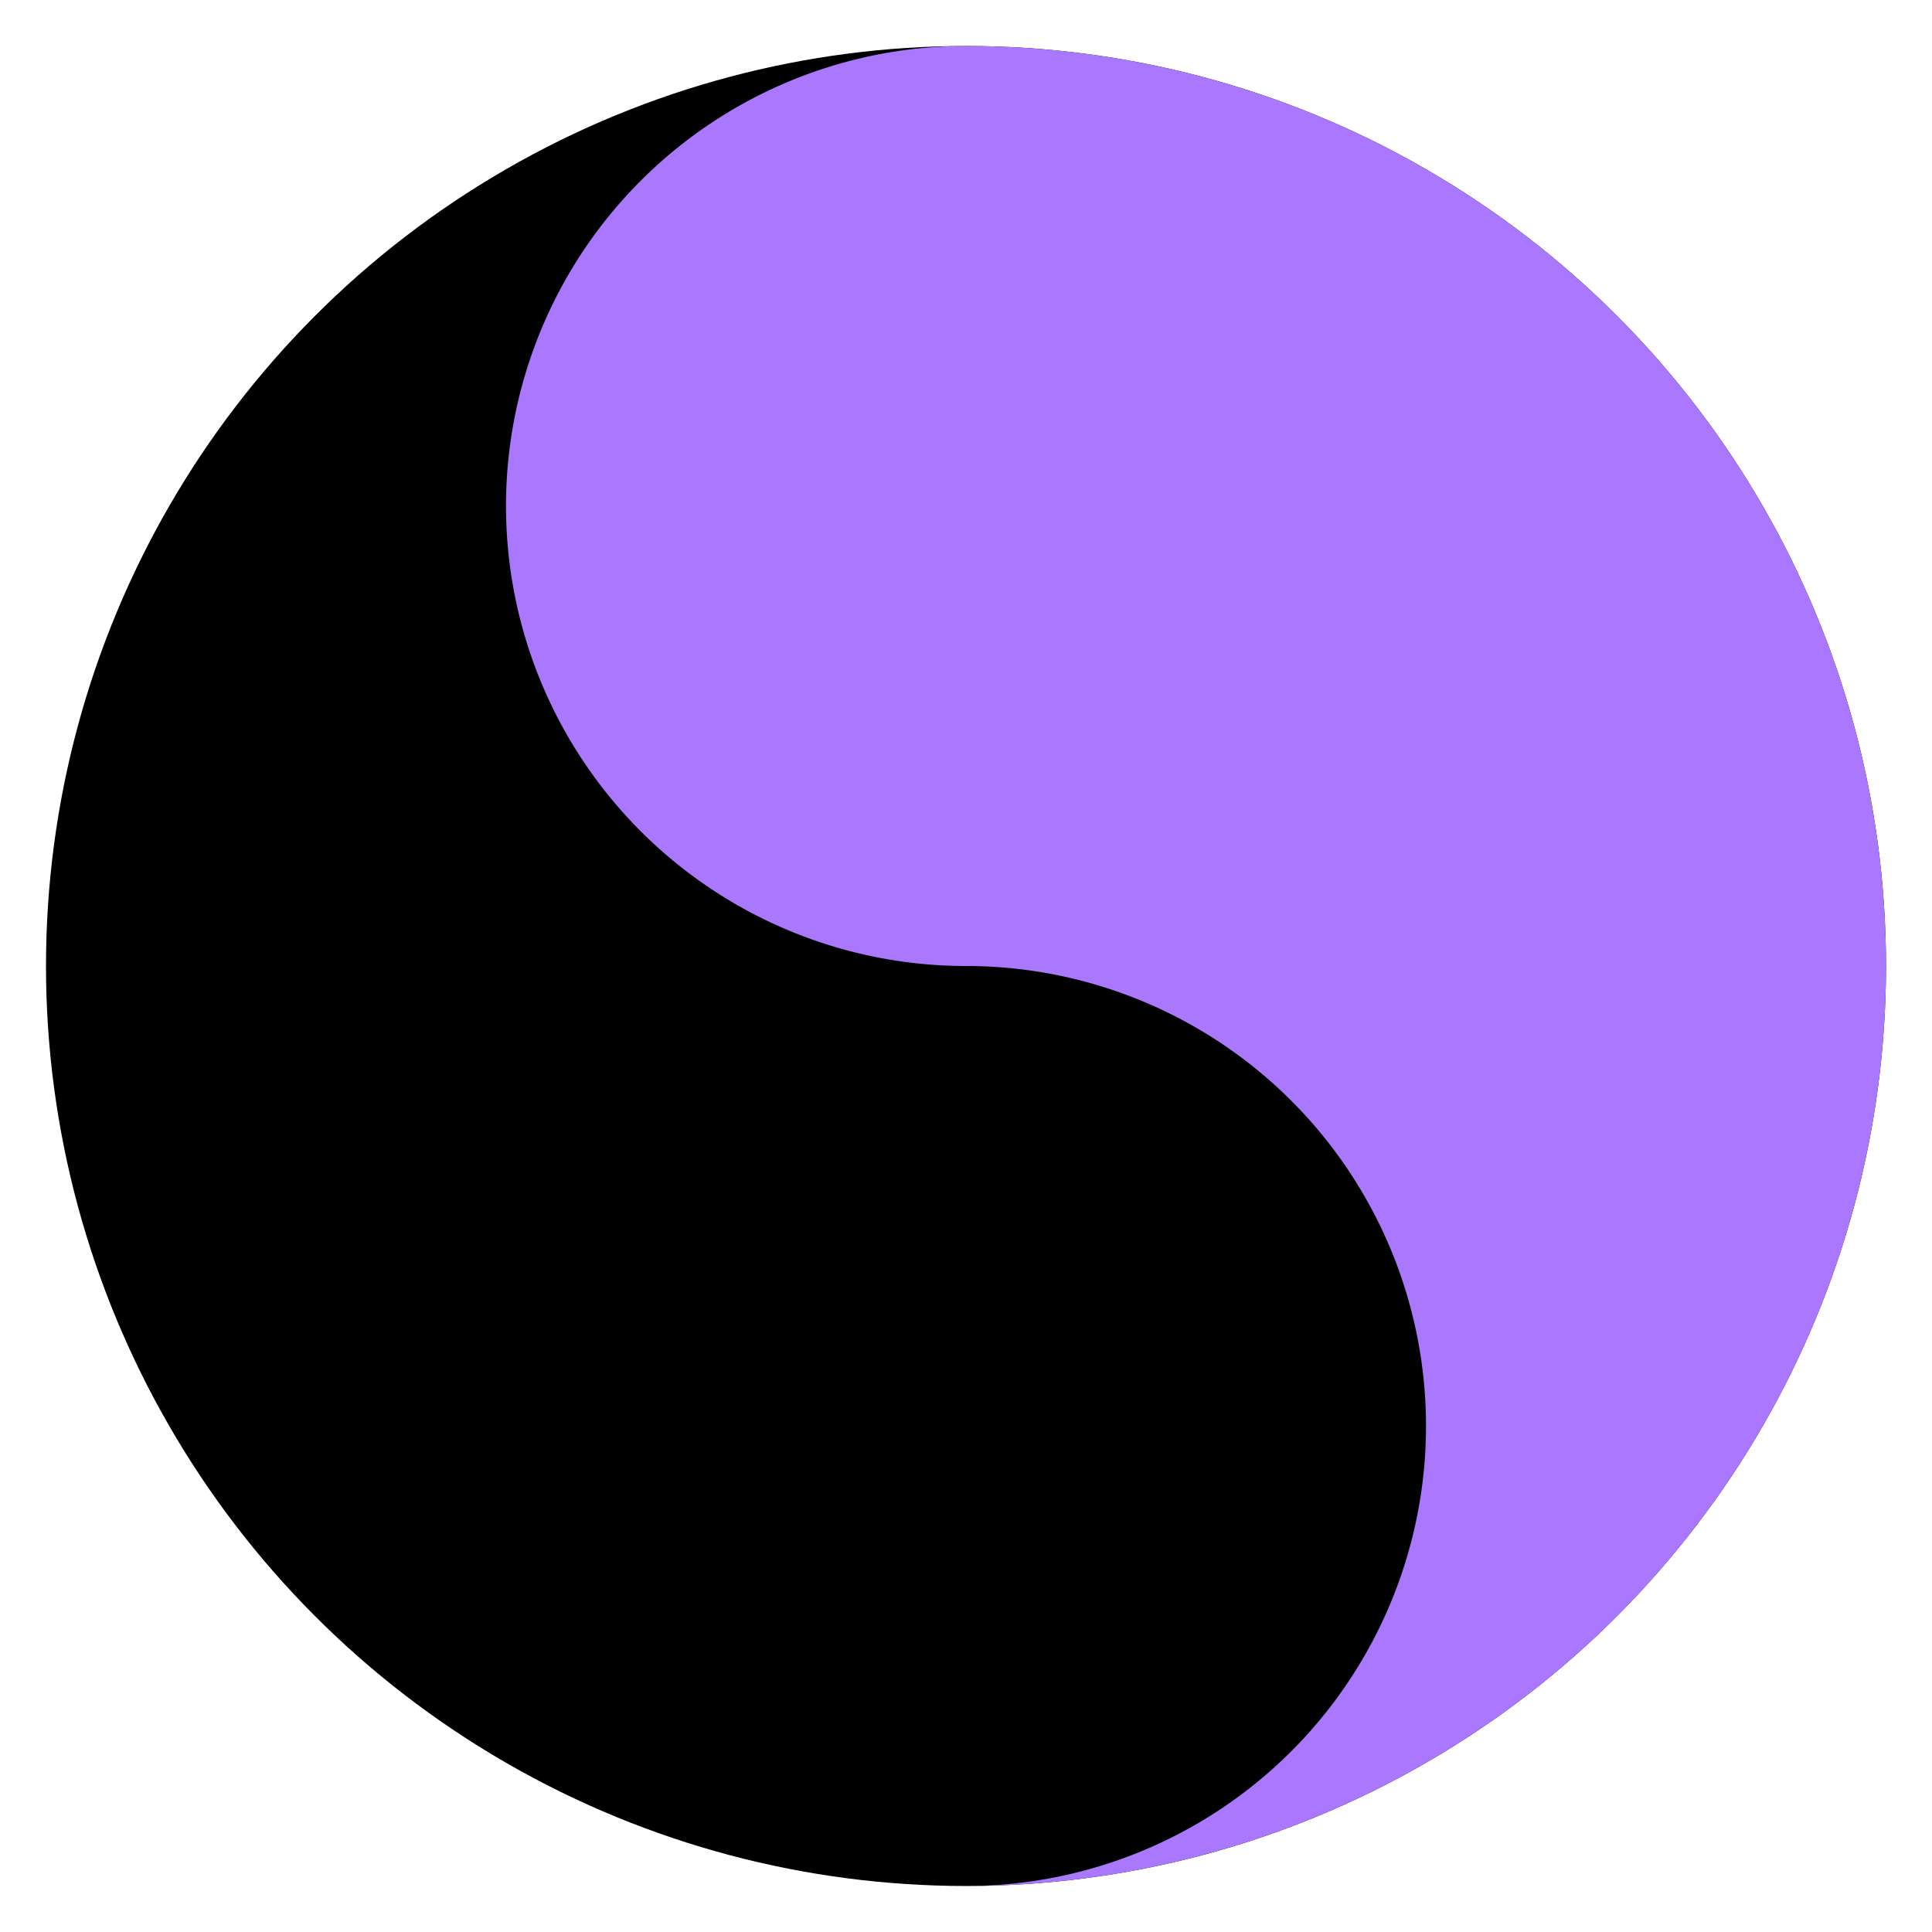 <?xml version="1.0" encoding="UTF-8"?>
<svg viewBox="-105 -105 210 210" xmlns="http://www.w3.org/2000/svg">
  <circle cx="0" cy="0" r="100" fill="#000000" />
  <path d="M0,-100 A50,50 0 0 0 0,0 A50,50 0 0 1 0,100 A100,100 0 0 0 0,-100 Z" fill="#aa77ff" />

  <!-- <g id="ret" fill="#aa77ff" transform="translate(0, 50) scale(1.1)">
    <path fill-rule="evenodd" d="
      M-14,0 Q-14,20 0,20 Q14,20 14,0 Q14,-20 0,-20 Q-14,-20 0,-20 Q-14,-20 -14,0 Z
      M-8,0 Q-8,15 0,15 Q8,15 8,0 Q8,-15 0,-15 Q-8,-15 0,-15 Q-8,-15 -8,0 Z" />
    <rect x="-6" y="-2" width="12" height="4" rx="1" />
  </g>

  <g id="ret" fill="#000000" transform="translate(0, -50) scale(1.1)">
    <path fill-rule="evenodd" d="
      M-14,0 Q-14,20 0,20 Q14,20 14,0 Q14,-20 0,-20 Q-14,-20 0,-20 Q-14,-20 -14,0 Z
      M-8,0 Q-8,15 0,15 Q8,15 8,0 Q8,-15 0,-15 Q-8,-15 0,-15 Q-8,-15 -8,0 Z" />
    <rect x="-6" y="-2" width="12" height="4" rx="1" />
  </g> -->
</svg>
